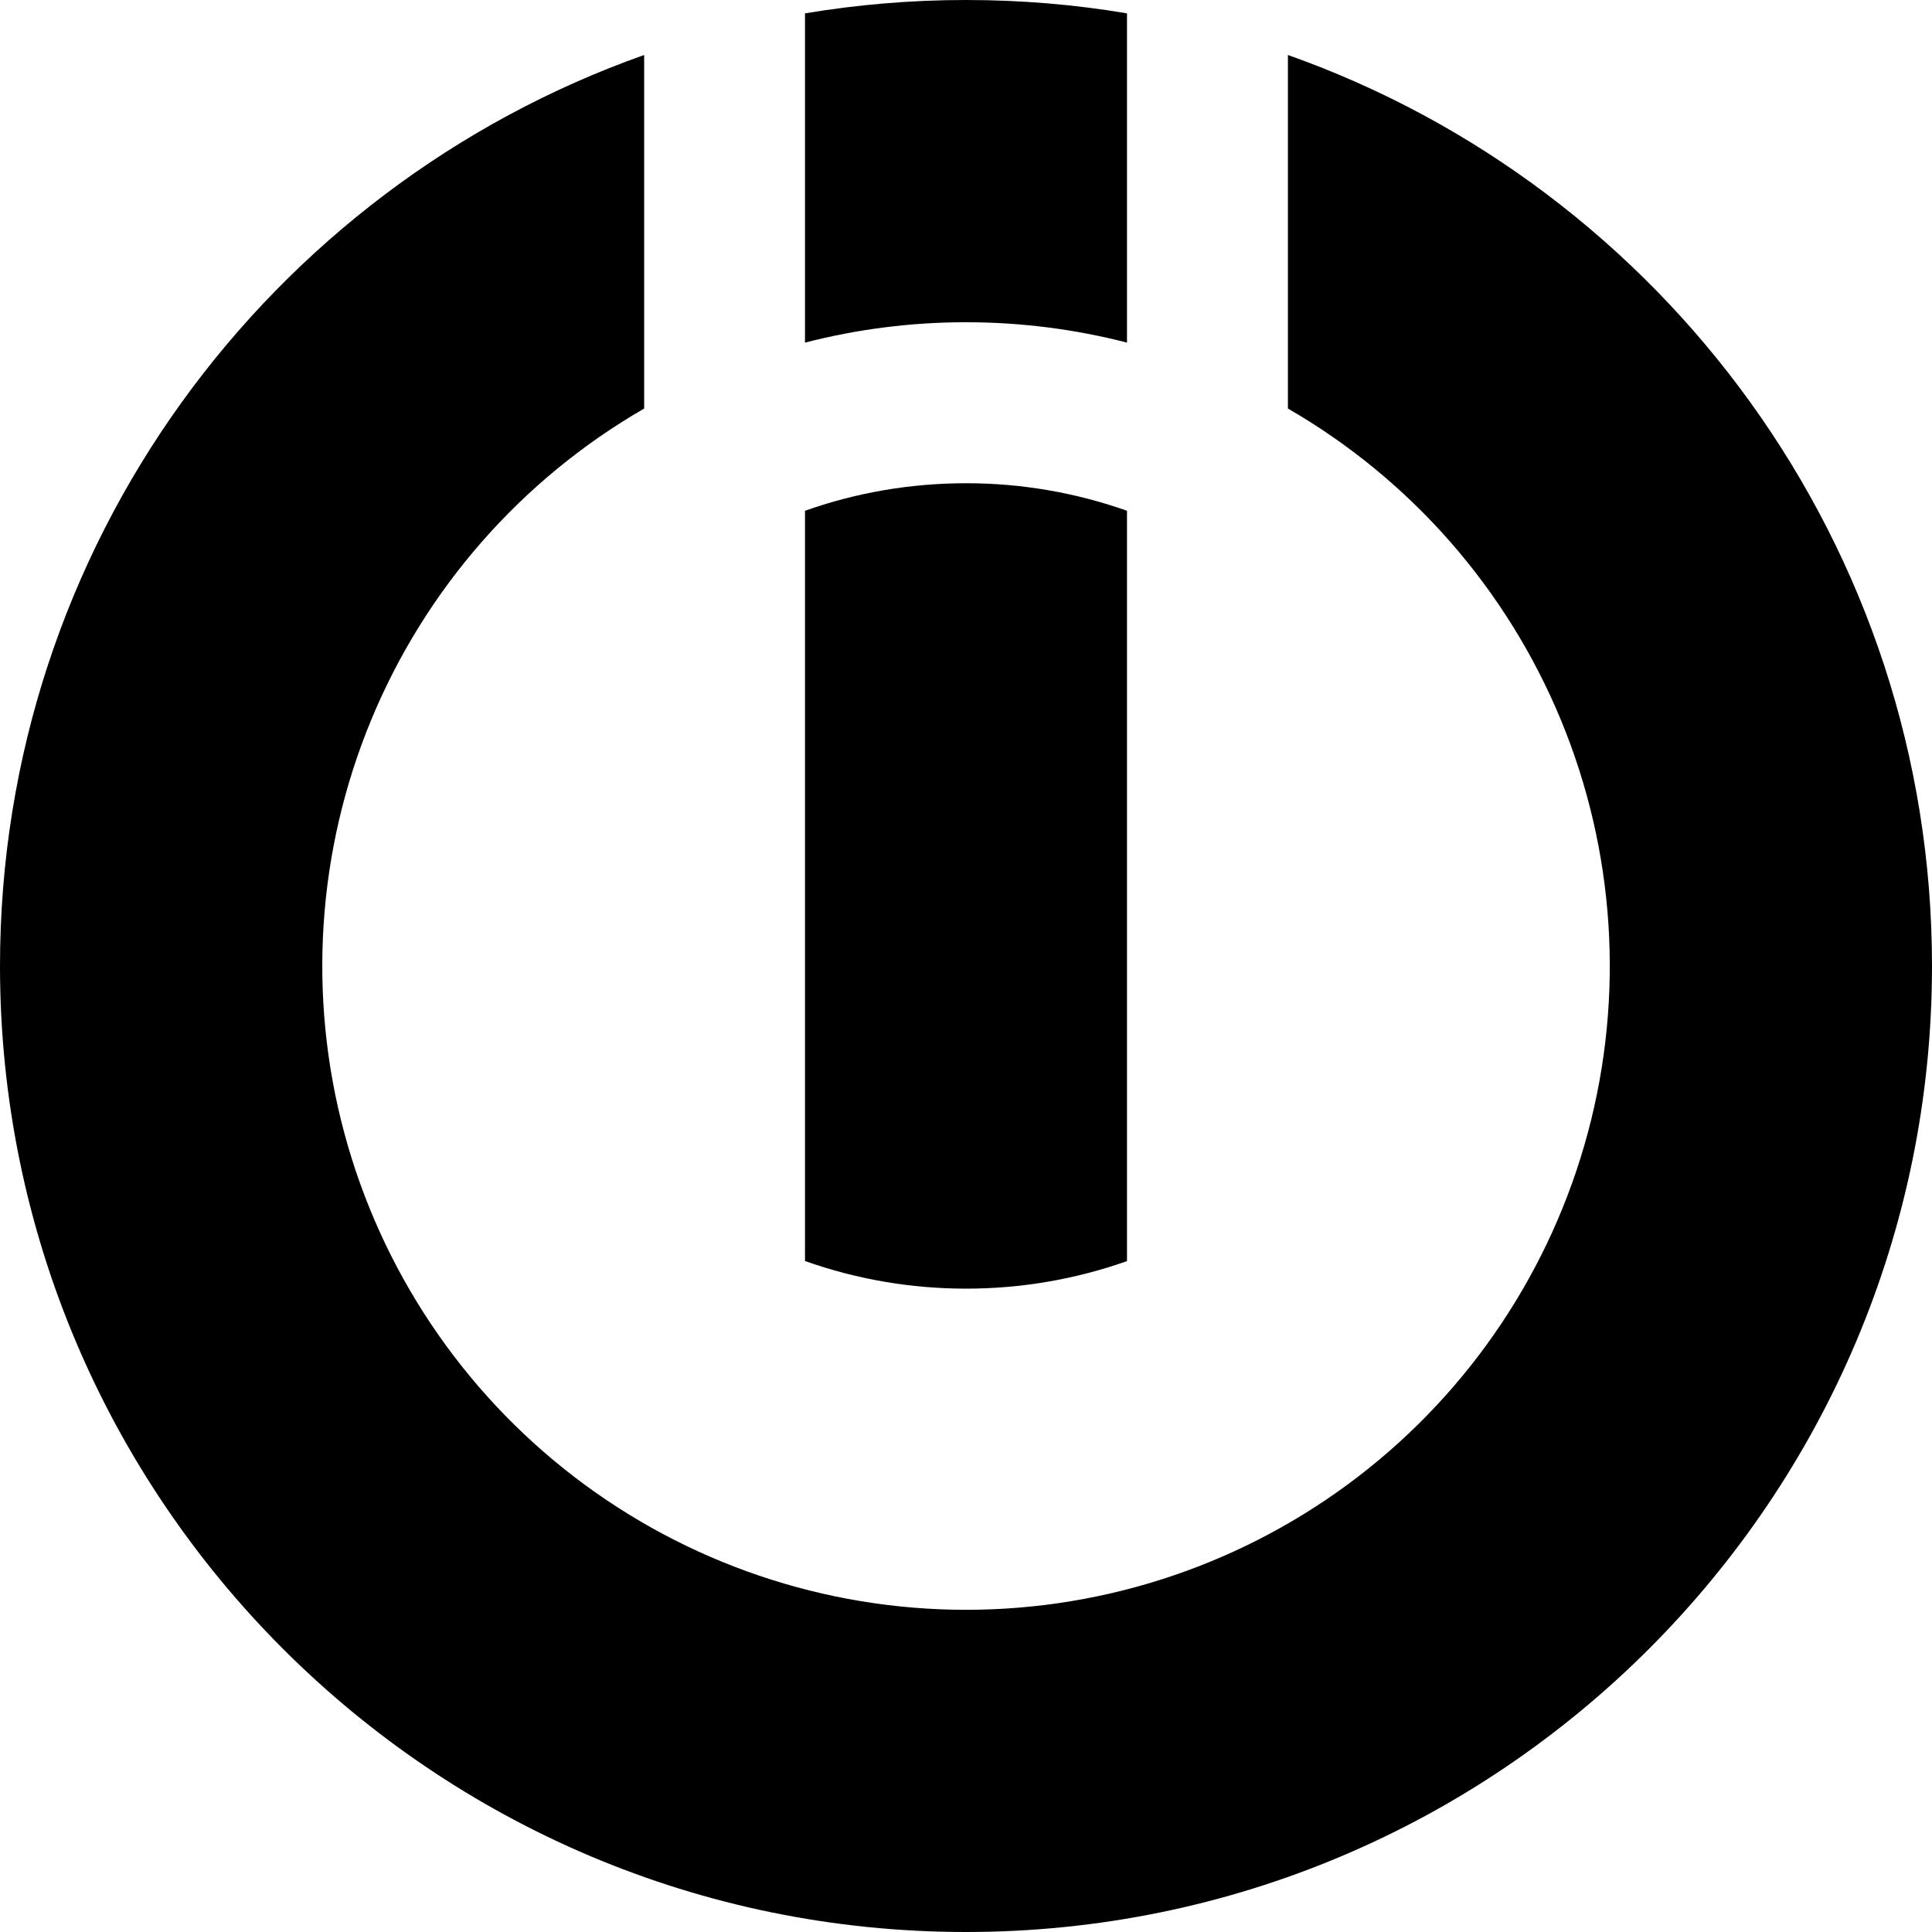 <svg width="242" height="242" viewBox="0 0 242 242" fill="none" xmlns="http://www.w3.org/2000/svg">
<g clip-path="url(#clip0_420_350)">
<path d="M121 0C114.133 0 107.398 0.575 100.833 1.674V42.915C107.421 41.218 114.197 40.36 121 40.364C127.957 40.364 134.713 41.251 141.167 42.915V1.674C134.612 0.565 127.857 0 121 0ZM80.687 6.887C33.699 23.514 0 68.365 0 121C0 187.782 54.218 242 121 242C187.782 242 242 187.782 242 121C242 68.365 208.301 23.514 161.323 6.887V51.173C176.696 60.048 188.71 73.748 195.503 90.148C202.296 106.548 203.488 124.73 198.894 141.876C194.3 159.022 184.176 174.173 170.093 184.979C156.011 195.785 138.756 201.643 121.005 201.643C103.254 201.643 85.999 195.785 71.917 184.979C57.834 174.173 47.711 159.022 43.116 141.876C38.522 124.73 39.714 106.548 46.507 90.148C53.3 73.748 65.314 60.048 80.687 51.173V6.887ZM121 60.53C113.942 60.53 107.145 61.74 100.833 63.979V157.955C107.309 160.249 114.13 161.418 121 161.414C127.869 161.418 134.689 160.252 141.167 157.965V63.979C134.69 61.688 127.87 60.522 121 60.53Z" fill="black"/>
</g>
<defs>
<clipPath id="clip0_420_350">
<rect width="242" height="242" fill="white"/>
</clipPath>
</defs>
</svg>
